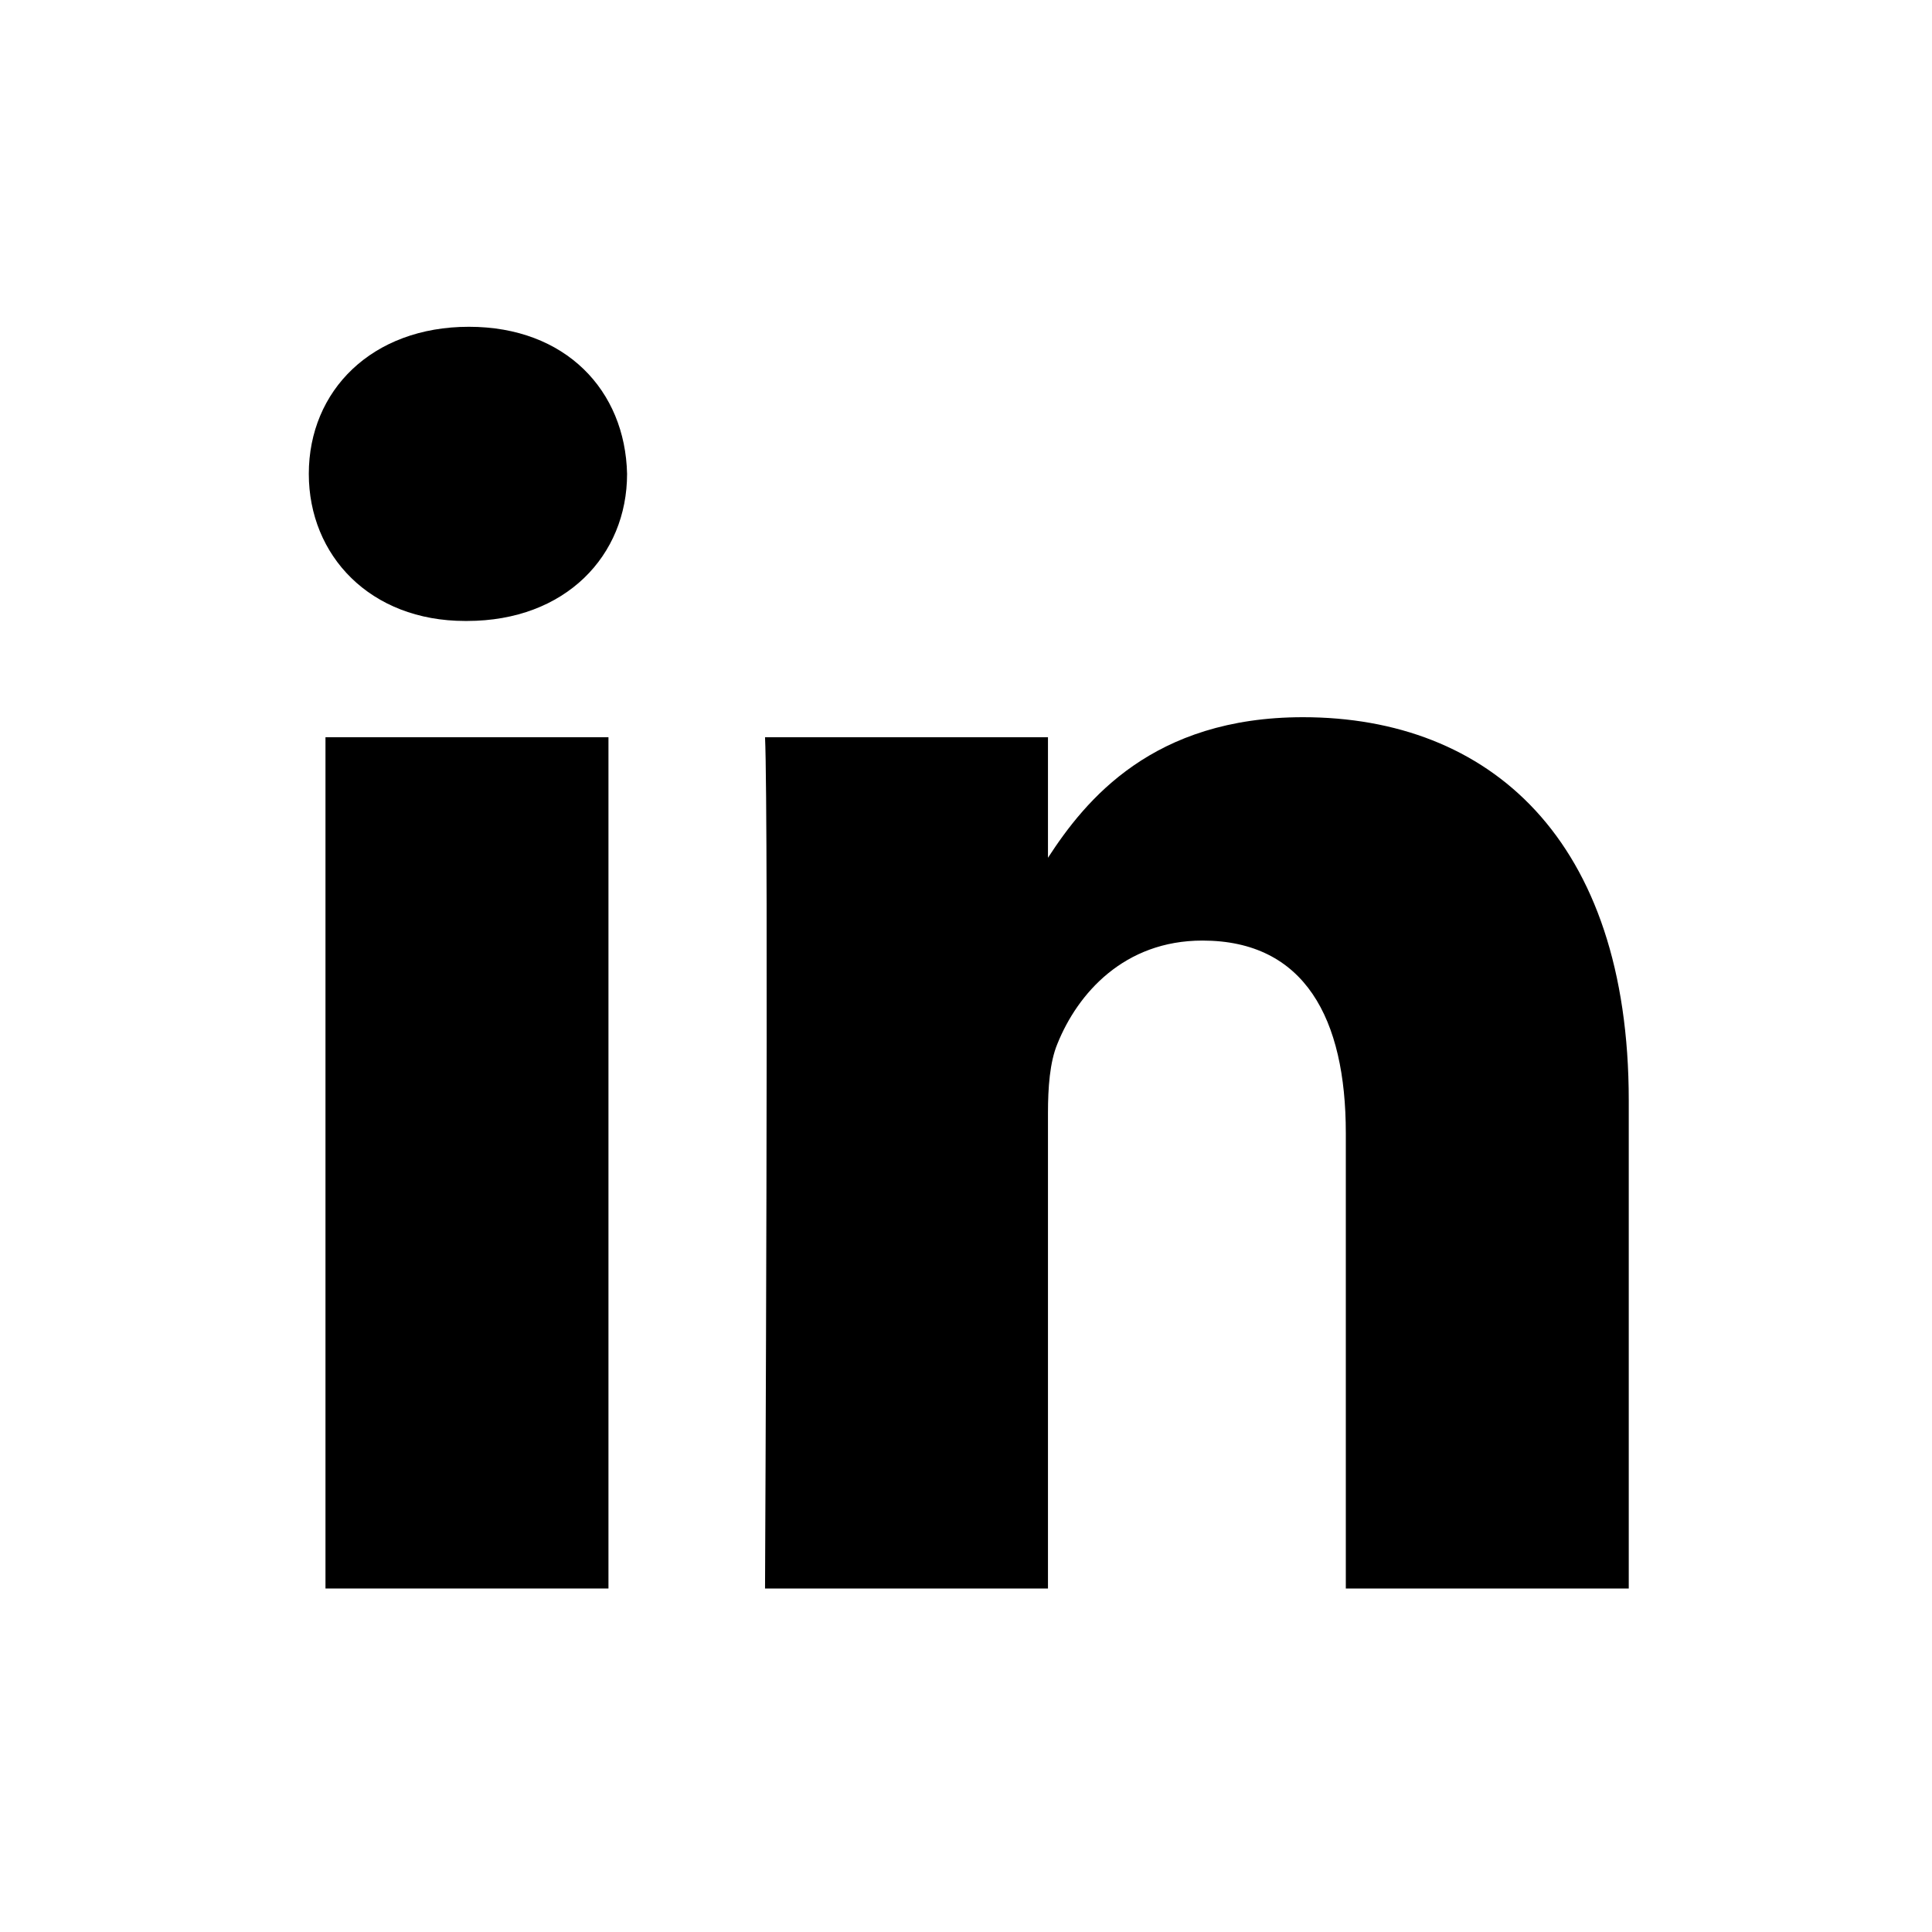<svg width="49" height="49" viewBox="0 0 49 49" fill="none" xmlns="http://www.w3.org/2000/svg">
<path d="M15.432 18.698H8.255V40.288H15.432V18.698Z" fill="black"/>
<path d="M11.892 8.288C9.437 8.288 7.832 9.903 7.832 12.018C7.832 14.09 9.388 15.749 11.797 15.749H11.844C14.346 15.749 15.904 14.09 15.904 12.018C15.857 9.903 14.346 8.288 11.892 8.288Z" fill="black"/>
<path d="M33.046 18.19C29.239 18.19 27.534 20.284 26.579 21.755V18.698H19.403C19.498 20.723 19.403 40.288 19.403 40.288H26.579V28.23C26.579 27.585 26.625 26.94 26.816 26.479C27.333 25.19 28.515 23.855 30.497 23.855C33.093 23.855 34.133 25.835 34.133 28.736V40.288H41.309V27.907C41.309 21.275 37.768 18.19 33.046 18.19Z" fill="black"/>
</svg>
